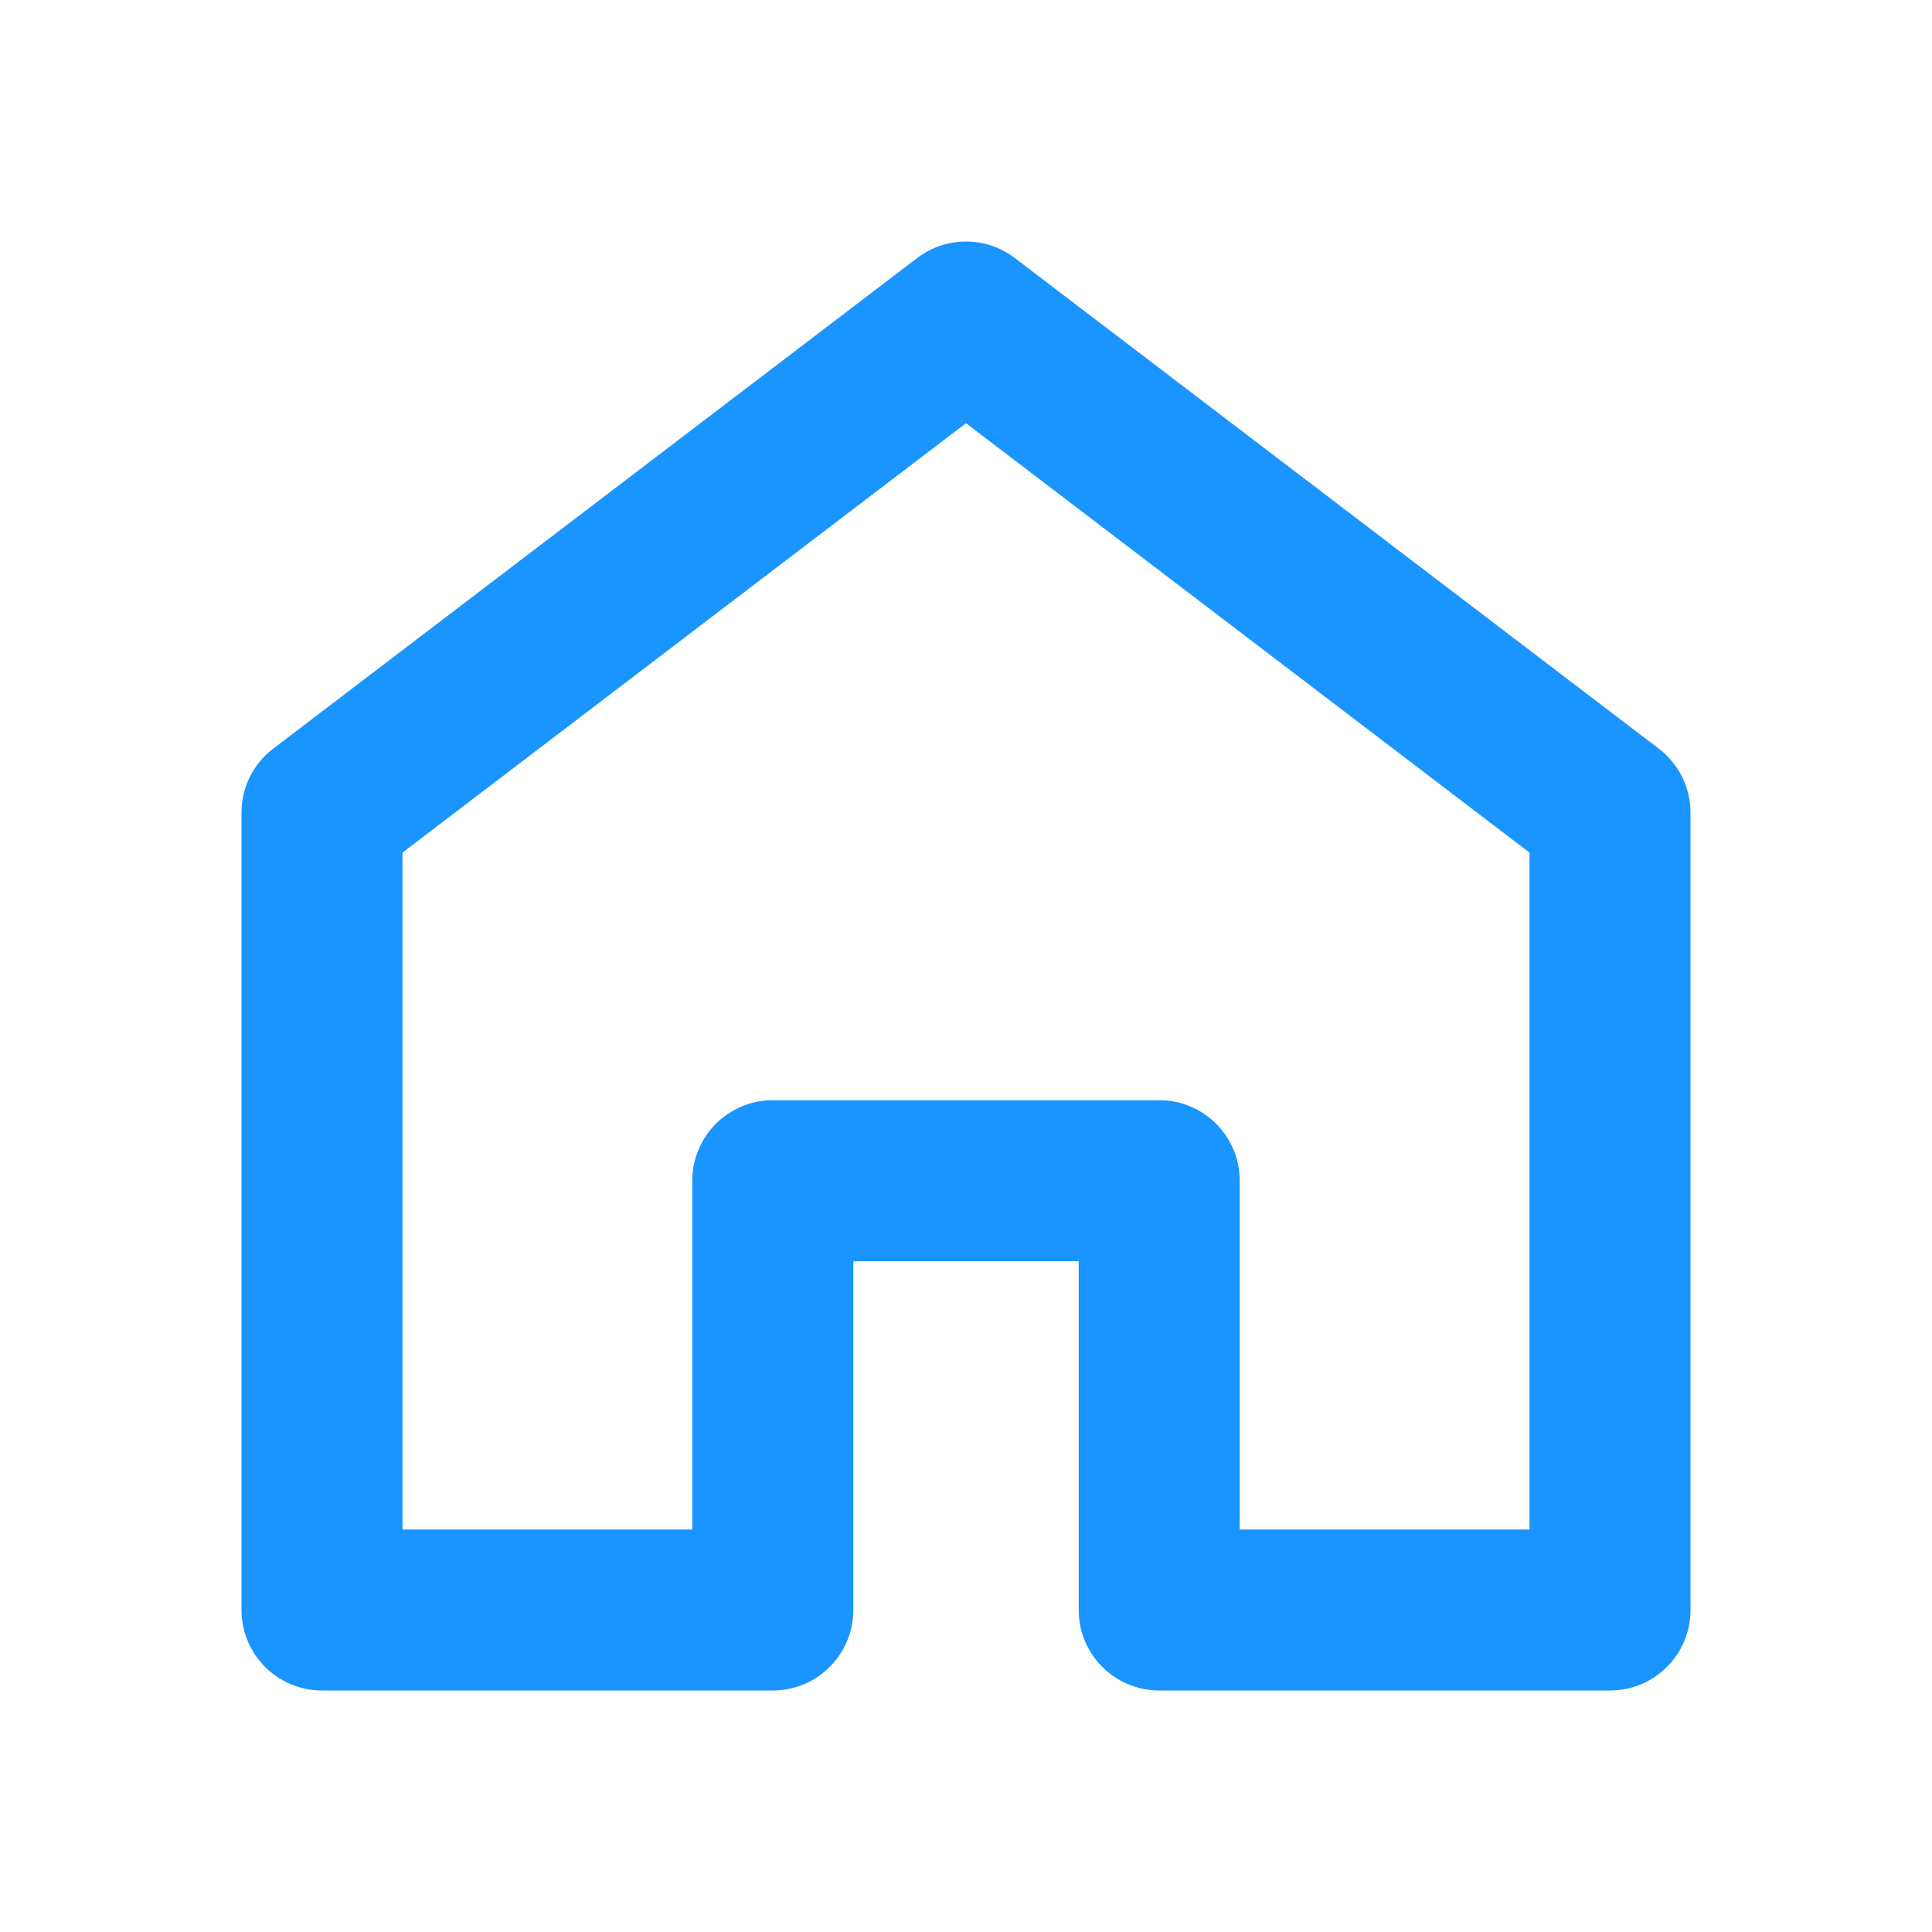 <svg width="24" height="24" viewBox="0 0 24 24" fill="none" xmlns="http://www.w3.org/2000/svg">
<path fill-rule="evenodd" clip-rule="evenodd" d="M11.394 3.205C11.752 2.932 12.248 2.932 12.606 3.205L20.606 9.3C20.854 9.489 21 9.783 21 10.095V20C21 20.552 20.552 21 20 21H14.4C13.848 21 13.4 20.552 13.4 20V15.667H10.6V20C10.6 20.552 10.152 21 9.6 21H4C3.448 21 3 20.552 3 20V10.095C3 9.783 3.146 9.489 3.394 9.3L11.394 3.205ZM5 10.591V19H8.6V14.667C8.6 14.114 9.048 13.667 9.6 13.667H14.4C14.952 13.667 15.4 14.114 15.4 14.667V19H19V10.591L12 5.257L5 10.591Z" fill="#1A94FF"/>
</svg>
